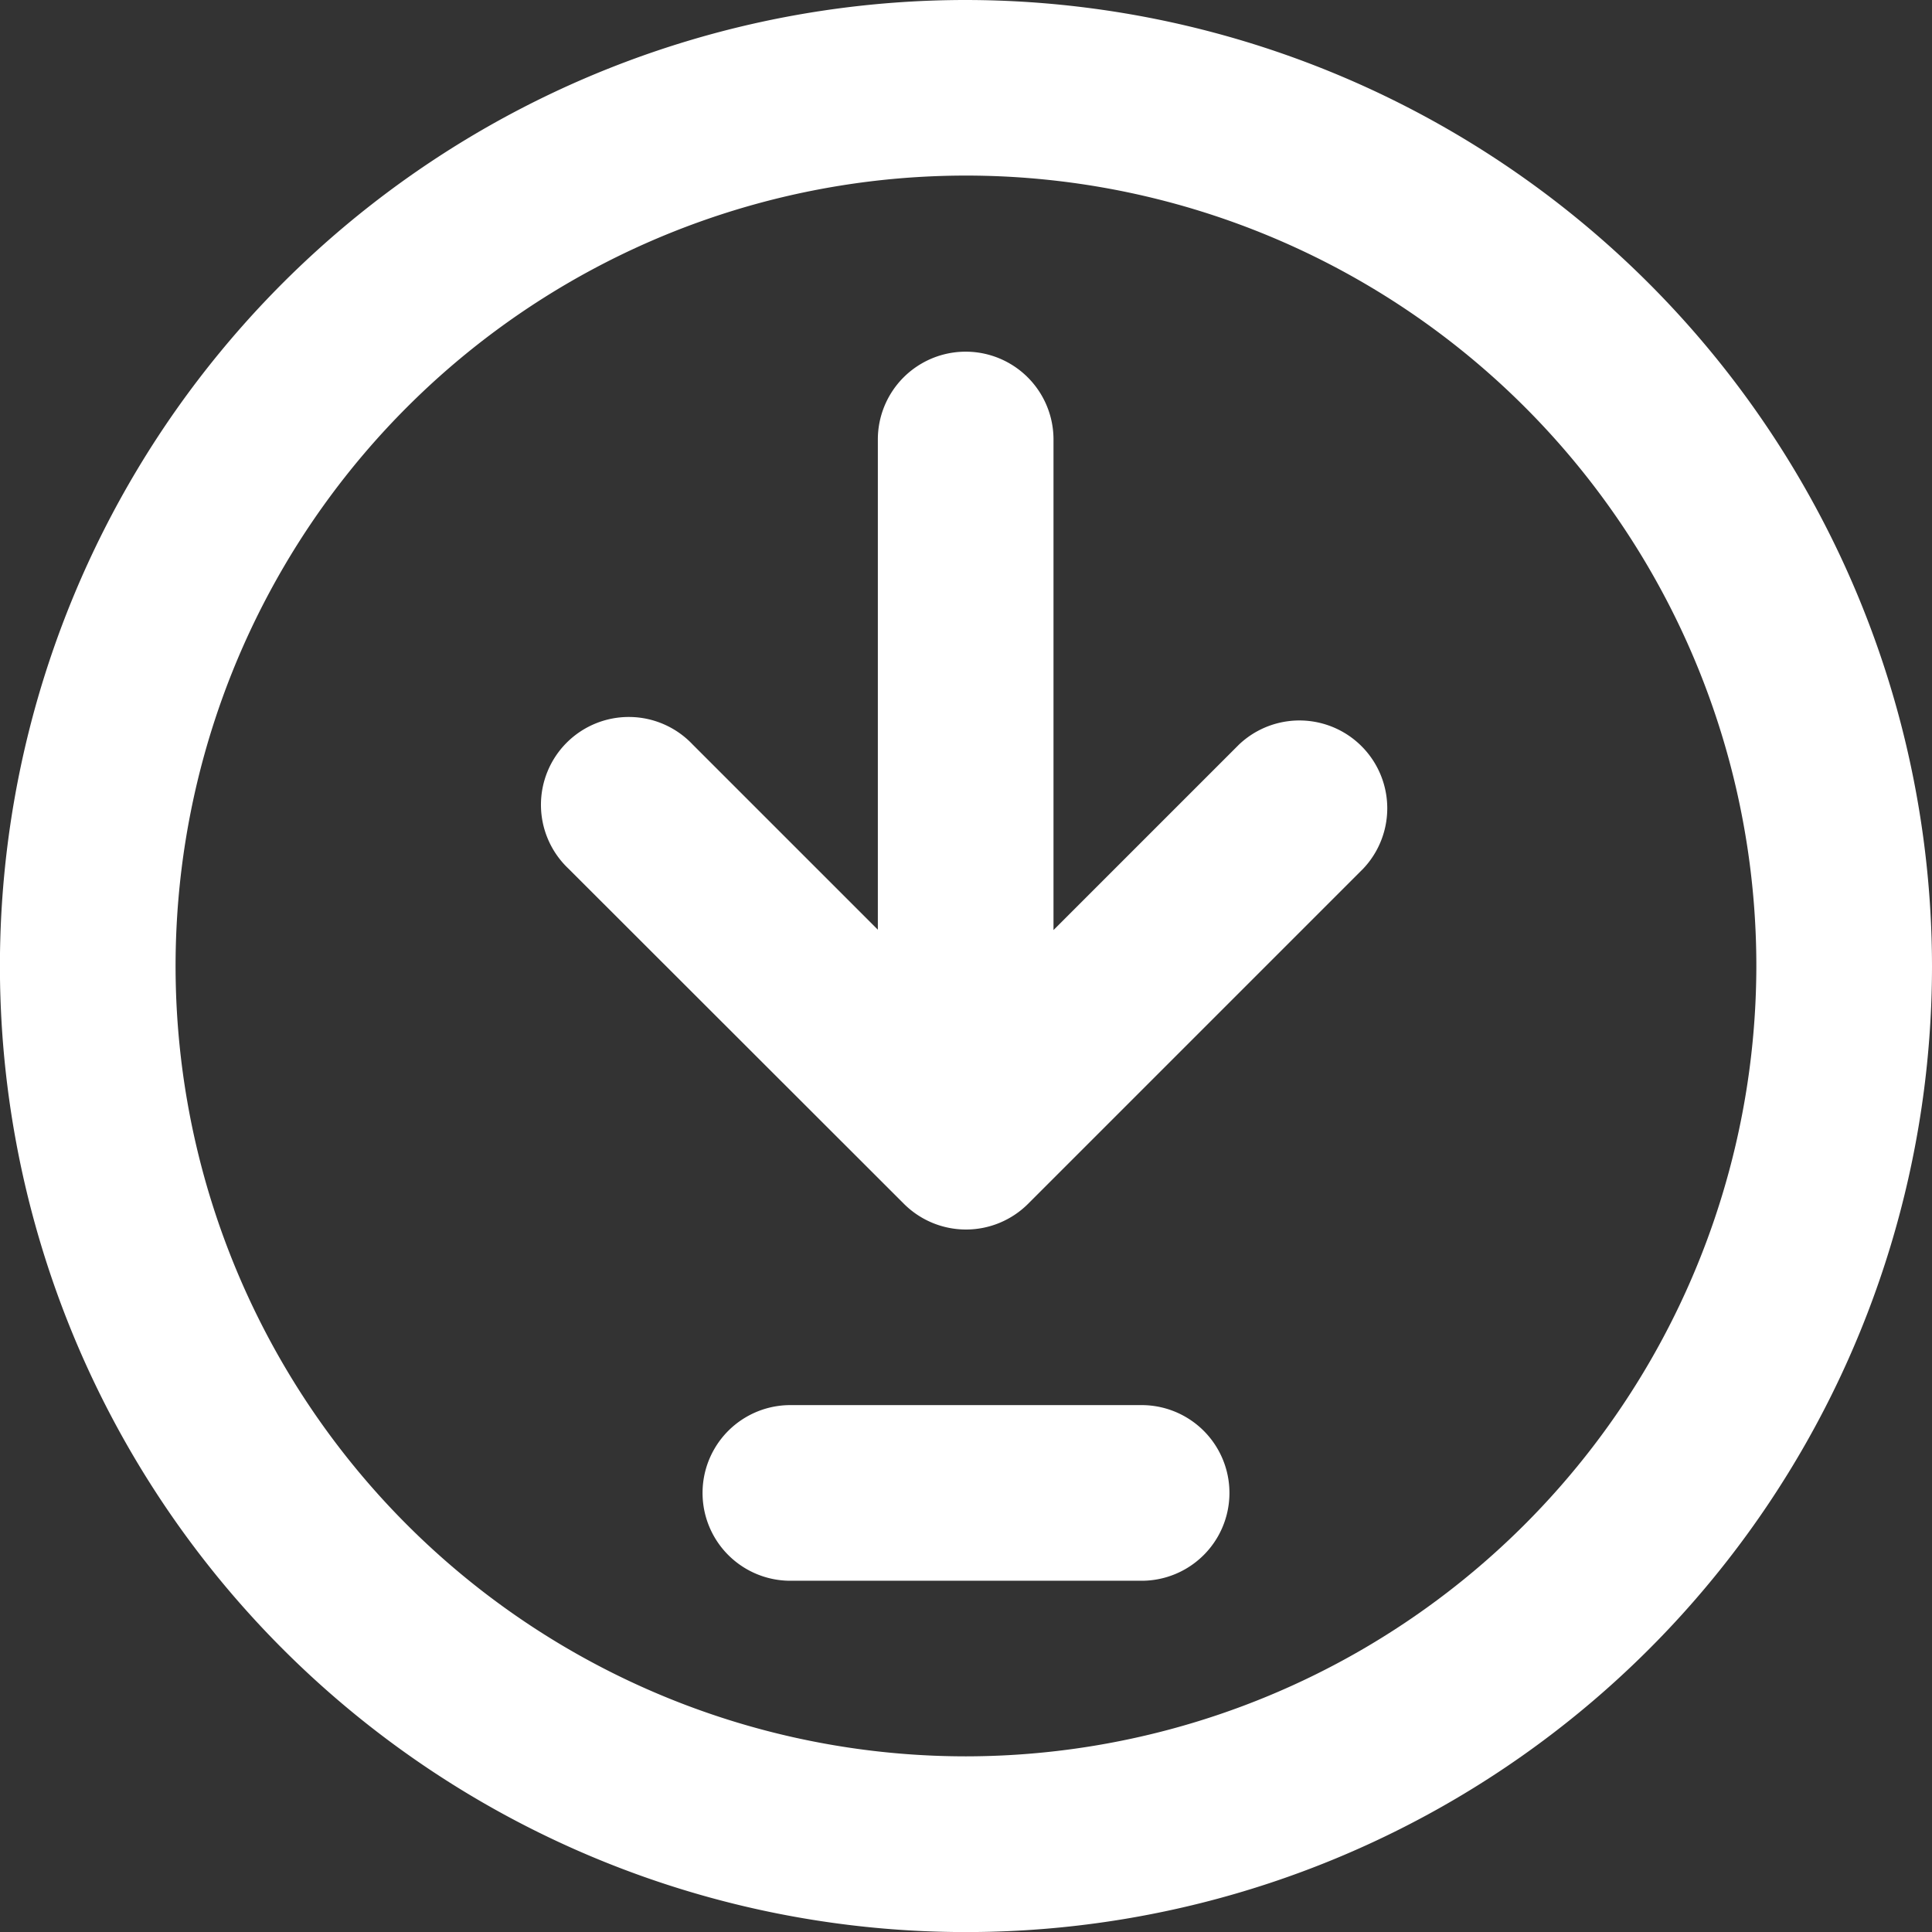 <svg id="upload" xmlns="http://www.w3.org/2000/svg" width="26.529" height="26.529" viewBox="0 0 26.529 26.529">
  <rect x="0" y="0" width="26.529" height="26.529" fill="#333333" stroke="none"/>
  <path id="Path_2513" data-name="Path 2513" d="M13.265,0A13.265,13.265,0,1,0,26.529,13.265,13.28,13.28,0,0,0,13.265,0Zm0,24.117A10.853,10.853,0,1,1,24.117,13.265,10.865,10.865,0,0,1,13.265,24.117Z" fill="#fff"/>
  <path id="Path_2514" data-name="Path 2514" d="M99.39,60.353a1.206,1.206,0,0,0-1.705,0l-4.6,4.6a1.206,1.206,0,0,0,1.705,1.705l2.546-2.546v6.736a1.206,1.206,0,1,0,2.412,0V64.117l2.546,2.546a1.206,1.206,0,1,0,1.705-1.705Z" transform="translate(111.802 76.883) rotate(180)" fill="#fff"/>
  <path id="Path_2515" data-name="Path 2515" d="M126.029,240h-4.823a1.206,1.206,0,0,0,0,2.412h4.823a1.206,1.206,0,0,0,0-2.412Z" transform="translate(-110.353 -220.706)" fill="#fff"/>
</svg>
